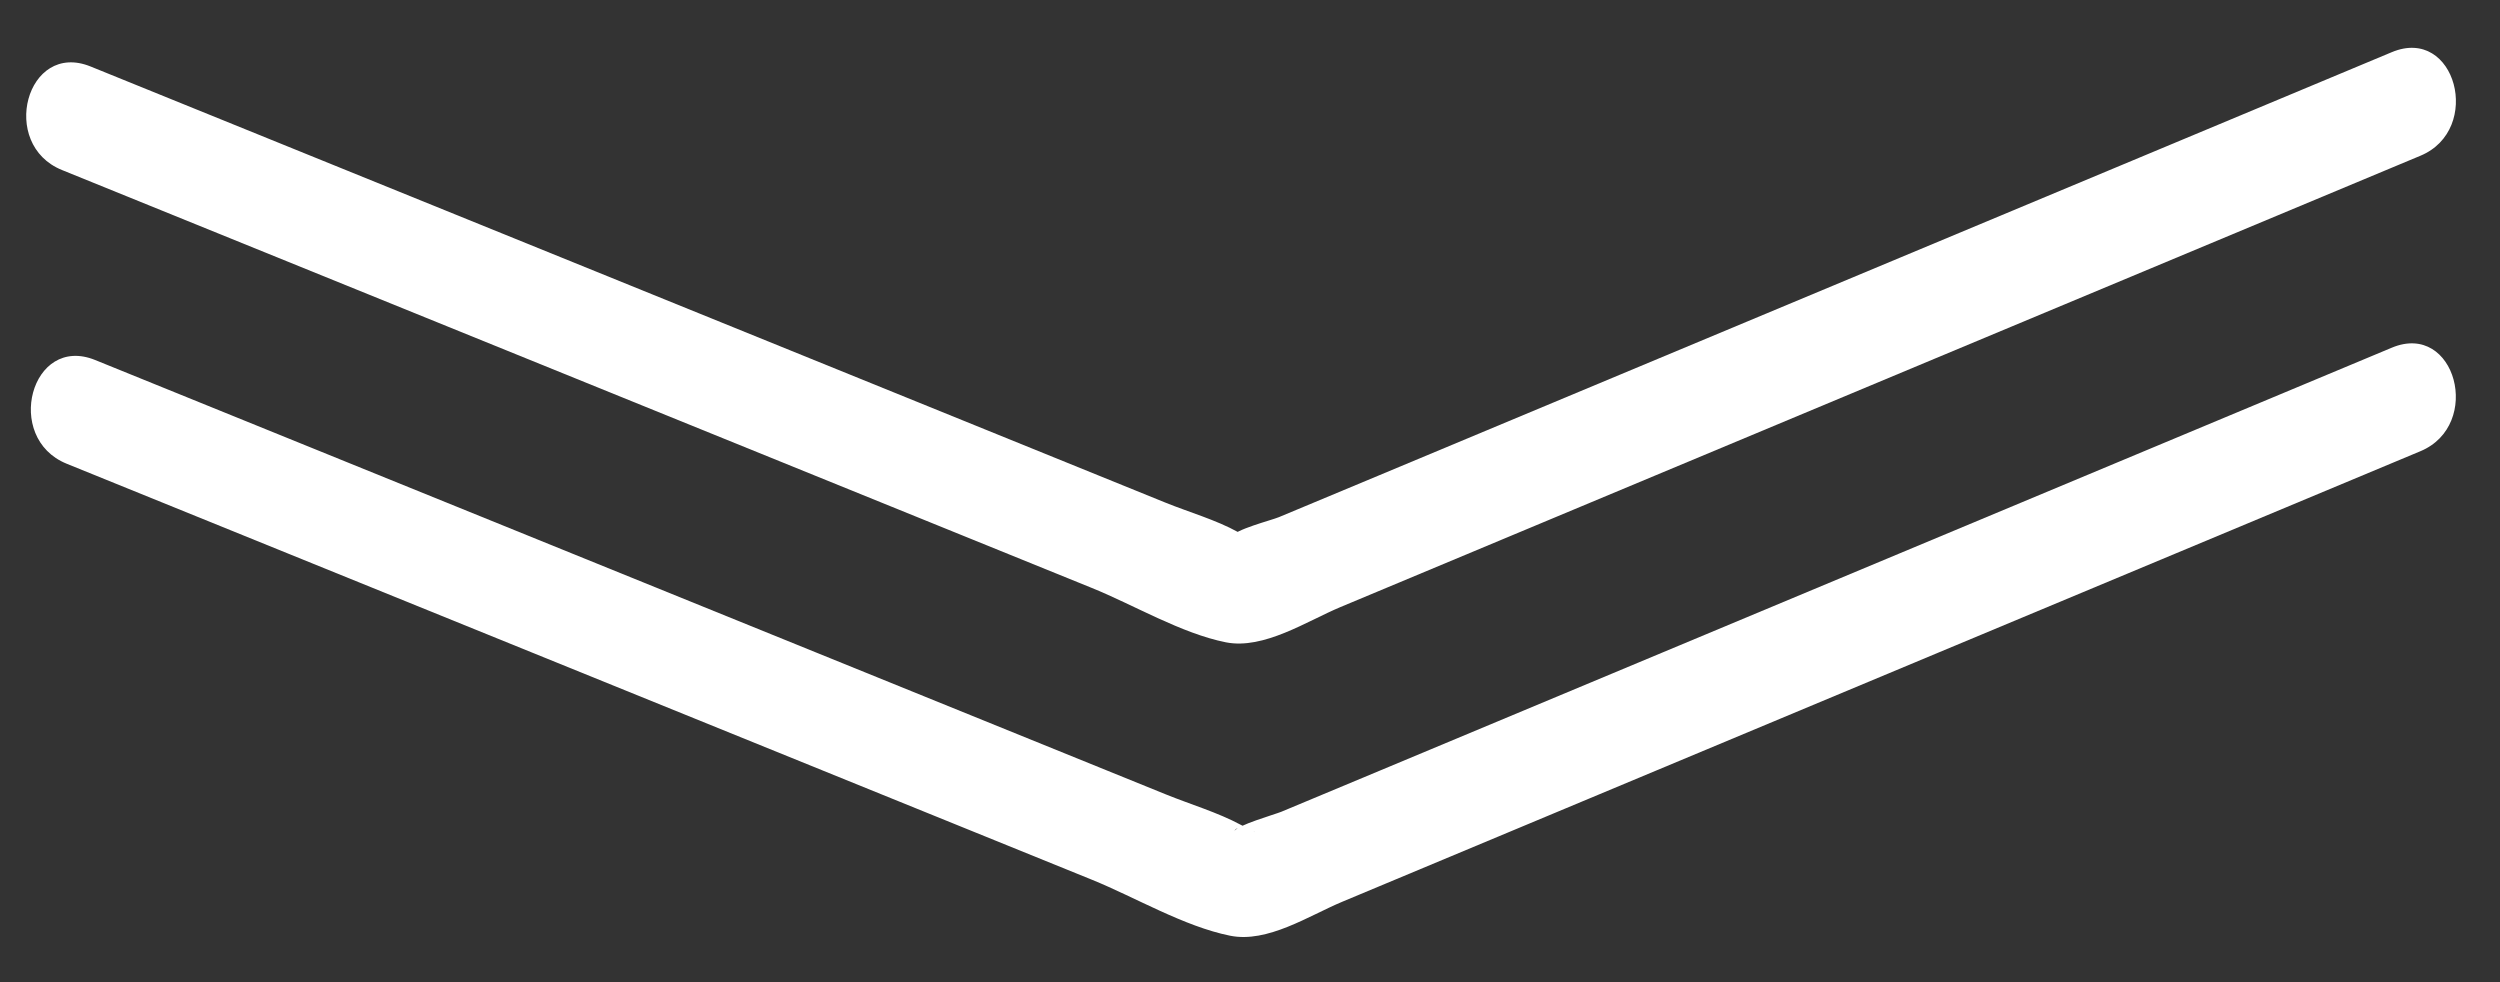 <?xml version="1.0" encoding="utf-8"?>
<!-- Generator: Adobe Illustrator 23.0.6, SVG Export Plug-In . SVG Version: 6.00 Build 0)  -->
<svg version="1.1" xmlns="http://www.w3.org/2000/svg" xmlns:xlink="http://www.w3.org/1999/xlink" x="0px" y="0px"
	 viewBox="0 0 174.52 68.56" enable-background="new 0 0 174.52 68.56" xml:space="preserve">
<rect x="0" y="0" width="174.52" height="68.56" fill="#333333" stroke="none"/>
<g id="Layer_1" display="none">
	<rect x="-92.74" y="-36.43" display="inline" width="360" height="141.42"/>
</g>
<g id="Layer_2">
	<g>
		<g>
			<path fill="#FFFFFF" d="M4.65,32.37c23.86,9.68,47.71,19.36,71.57,29.04c3.03,1.23,6.43,3.26,9.65,3.91
				c2.61,0.53,5.51-1.4,7.83-2.37c13.88-5.8,27.76-11.6,41.63-17.4c11.21-4.68,22.42-9.37,33.63-14.05
				c4.39-1.83,2.46-9.09-1.99-7.23c-23.56,9.85-47.12,19.69-70.68,29.54c-2.28,0.95-4.57,1.91-6.85,2.86
				c-0.4,0.17-3.14,0.95-3.27,1.36c0.25-0.81,2.83,0.83,0.45-0.45c-1.62-0.87-3.52-1.43-5.22-2.12
				c-13.82-5.61-27.64-11.22-41.46-16.82c-11.1-4.5-22.2-9.01-33.3-13.51C2.17,23.32,0.23,30.57,4.65,32.37L4.65,32.37z"/>
		</g>
	</g>
	<g>
		<g>
			<path fill="#FFFFFF" d="M166.97,3.64c-23.6,9.86-47.19,19.72-70.79,29.58c-2.3,0.96-4.6,1.92-6.9,2.88
				c-0.55,0.23-3.09,0.86-3.37,1.41c0.3-0.58,2.66,0.81,0.51-0.37c-1.56-0.86-3.43-1.39-5.08-2.06
				C67.43,29.44,53.53,23.8,39.62,18.15c-11.1-4.5-22.2-9.01-33.3-13.51c-4.47-1.81-6.42,5.44-1.99,7.23
				c23.96,9.72,47.92,19.45,71.88,29.17c2.92,1.18,6.26,3.18,9.37,3.8c2.64,0.52,5.65-1.48,7.99-2.46
				c13.86-5.79,27.72-11.58,41.58-17.38c11.27-4.71,22.55-9.42,33.82-14.13C173.35,9.04,171.43,1.78,166.97,3.64L166.97,3.64z"/>
		</g>
	</g>
</g>
</svg>
